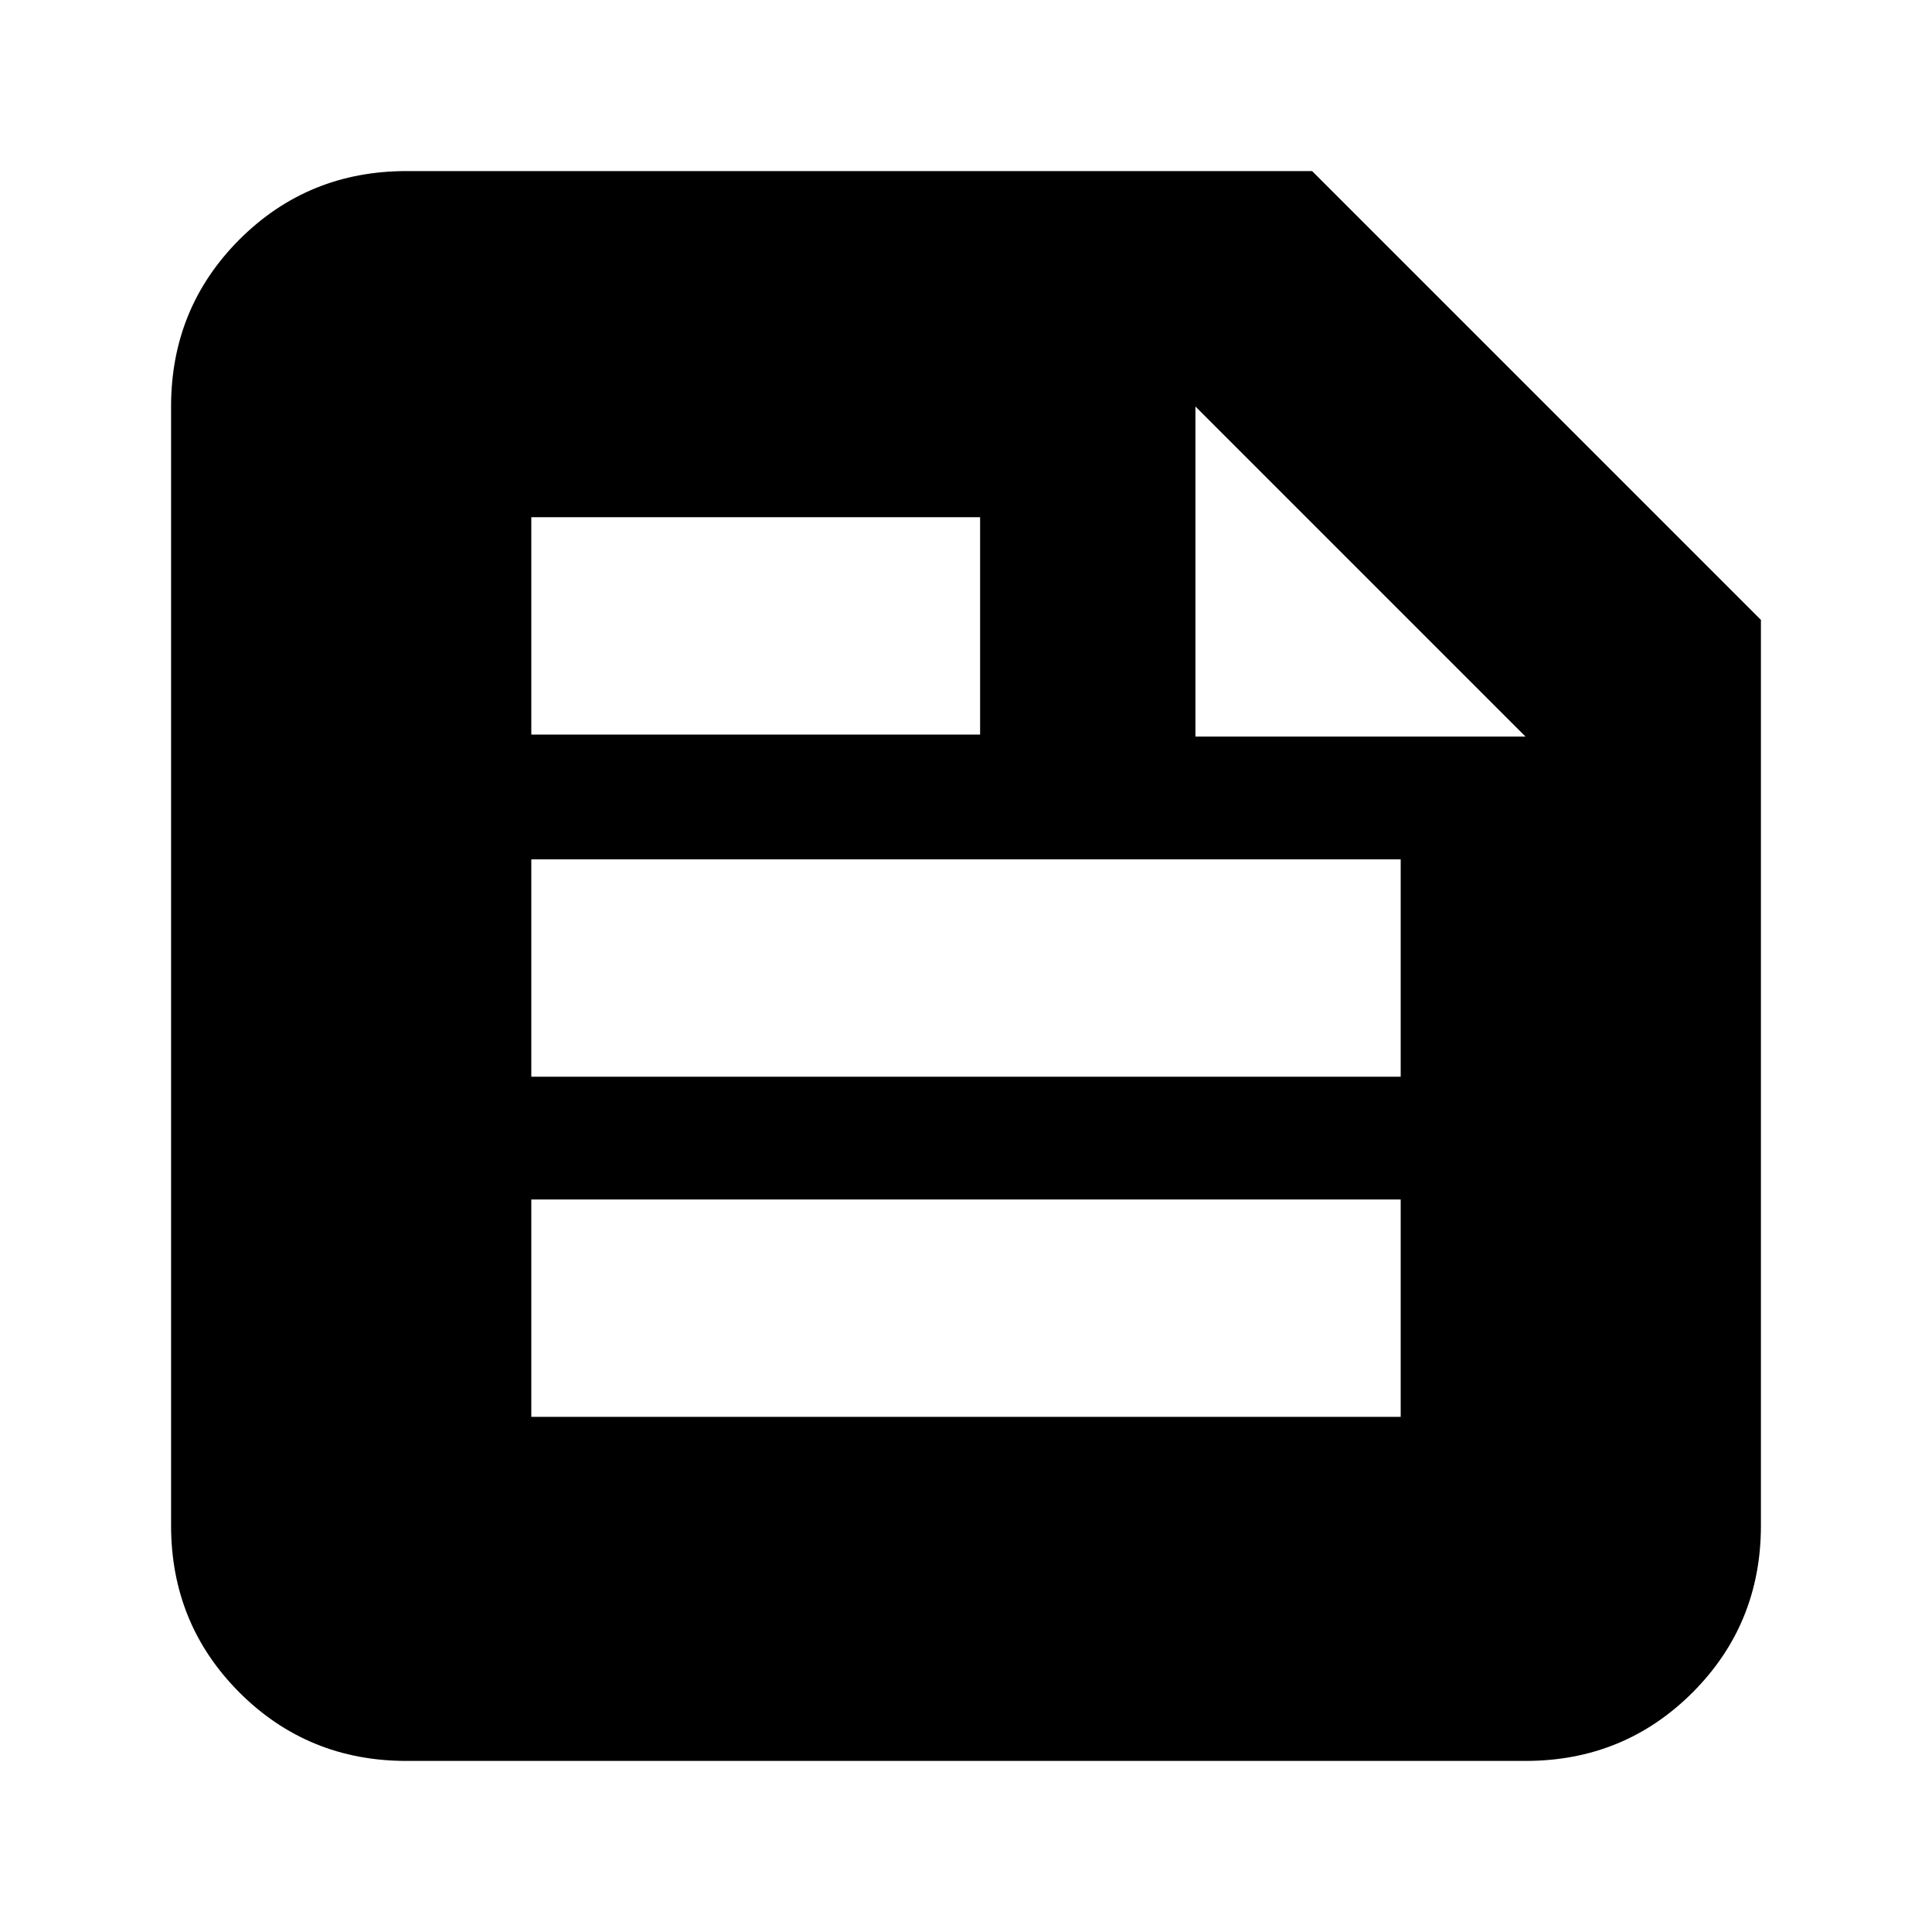 <svg xmlns="http://www.w3.org/2000/svg" height="20" width="20"><path d="M4.208 18.229q-1.02 0-1.729-.708-.708-.709-.708-1.729V4.208q0-1.02.708-1.729.709-.708 1.729-.708h9.375l4.646 4.646v9.375q0 1.02-.708 1.729-.709.708-1.729.708Zm8.167-10.604h3.417l-3.417-3.417ZM5.5 7.604h4.646v-2.25H5.5Zm0 3.542h9v-2.25h-9Zm0 3.521h9v-2.25h-9Z"/></svg>